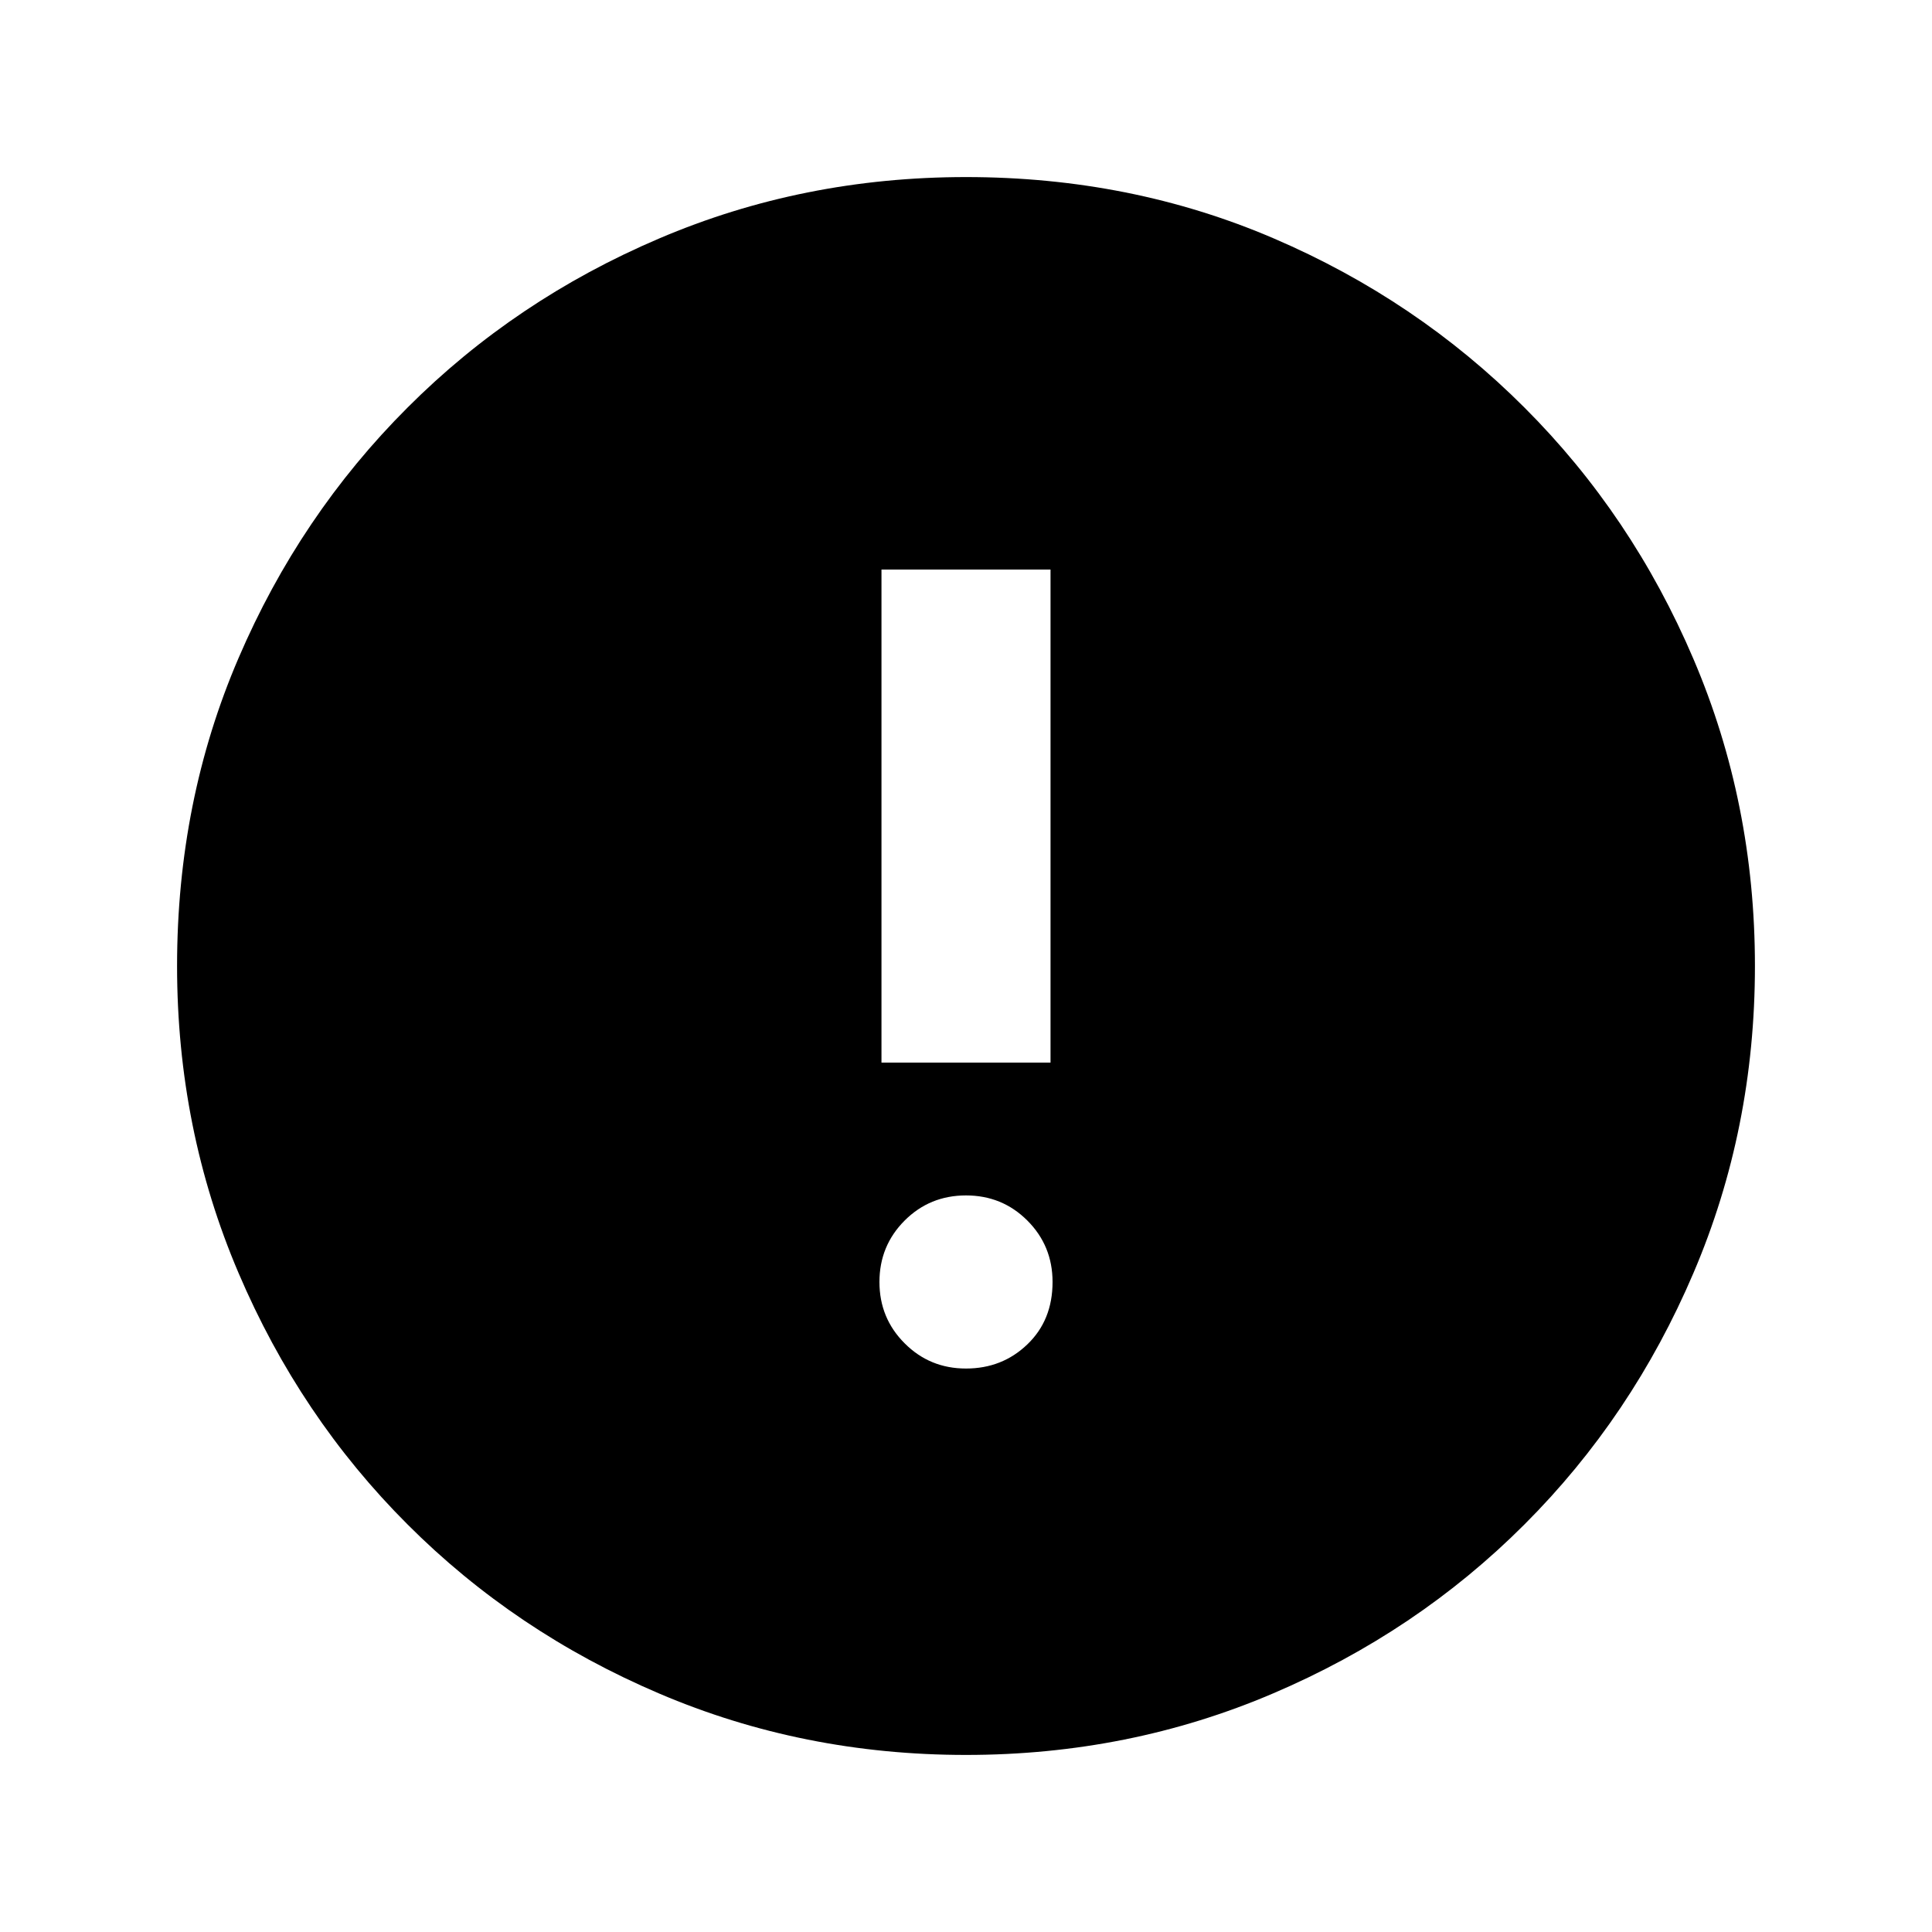 <svg xmlns="http://www.w3.org/2000/svg" viewBox="0 0 20 20"><path d="M10 14.167q.375 0 .635-.25.261-.25.261-.646 0-.375-.261-.636-.26-.26-.635-.26t-.635.26q-.261.261-.261.636t.261.635q.26.261.635.261ZM9.125 11h1.75V5.896h-1.75ZM10 18.167q-1.688 0-3.177-.636-1.49-.635-2.604-1.75-1.115-1.114-1.75-2.604-.636-1.489-.636-3.177 0-1.708.636-3.187.635-1.48 1.75-2.594 1.114-1.115 2.604-1.75Q8.312 1.833 10 1.833q1.708 0 3.188.636 1.479.635 2.593 1.75 1.115 1.114 1.75 2.604.636 1.489.636 3.177t-.636 3.177q-.635 1.49-1.75 2.604-1.114 1.115-2.604 1.75-1.489.636-3.177.636Z"/></svg>